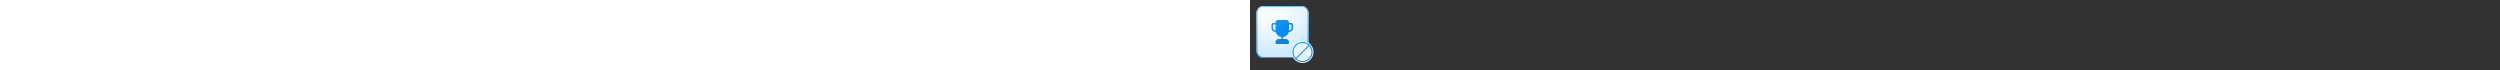 <?xml version="1.0" encoding="utf-8"?><svg xmlns="http://www.w3.org/2000/svg" width="100%" height="70" fill="currentColor" preserveAspectRatio="xMidYMid meet"><rect width="100%" height="100%" fill="#333333" stroke="none"/><path fill="url(#icon-ef444752a5bdc2fe__icon-c6c1097967150a59__a)" d="M6.5 13a7 7 0 0 1 7-7h38a7 7 0 0 1 7 7v38a7 7 0 0 1-7 7h-38a7 7 0 0 1-7-7V13Z" /><path fill="url(#icon-11bf95cb7fb5a989__icon-2acf2154694e1edd__b)" fill-opacity=".2" d="M6.5 13a7 7 0 0 1 7-7h38a7 7 0 0 1 7 7v38a7 7 0 0 1-7 7h-38a7 7 0 0 1-7-7V13Z" /><path fill="url(#icon-50c29034bc76543a__icon-4a8257cbbcd20b1c__c)" fill-rule="evenodd" d="M51.5 7h-38a6 6 0 0 0-6 6v38a6 6 0 0 0 6 6h38a6 6 0 0 0 6-6V13a6 6 0 0 0-6-6Zm-38-1a7 7 0 0 0-7 7v38a7 7 0 0 0 7 7h38a7 7 0 0 0 7-7V13a7 7 0 0 0-7-7h-38Z" clip-rule="evenodd" /><path fill="url(#icon-03fecd2330fe520b__icon-4230e1aceae6acd4__d)" d="M25.5 22.75A2.75 2.75 0 0 1 28.25 20h8A2.75 2.75 0 0 1 39 22.75V23h2.25c.967 0 1.75.784 1.75 1.75v3A4.25 4.25 0 0 1 38.771 32 6.756 6.756 0 0 1 33 36.959V39h2.75A3.25 3.25 0 0 1 39 42.25v.5c0 .69-.56 1.25-1.25 1.25h-11c-.69 0-1.25-.56-1.25-1.25v-.5A3.25 3.25 0 0 1 28.75 39h2.75v-2.041a6.756 6.756 0 0 1-5.771-4.96A4.25 4.25 0 0 1 21.5 27.75v-3c0-.966.784-1.75 1.75-1.75h2.25v-.25Zm0 1.75h-2.25a.25.25 0 0 0-.25.25v3a2.75 2.75 0 0 0 2.504 2.74 6.785 6.785 0 0 1-.004-.24V24.5Zm13.496 5.99a2.75 2.75 0 0 0 2.504-2.74v-3a.25.25 0 0 0-.25-.25H39v5.75c0 .08-.001.16-.004.24Z" /><path fill="#E9F5FF" d="M60.278 44.222c-4.296-4.296-11.26-4.296-15.556 0-4.296 4.296-4.296 11.26 0 15.556 4.296 4.296 11.26 4.296 15.556 0 4.296-4.296 4.296-11.26 0-15.556Z" /><path fill="url(#icon-dec074daf7ab0a2e__icon-10afa0ecb2f3f551__e)" fill-rule="evenodd" d="M45.429 44.929c3.905-3.905 10.237-3.905 14.142 0 3.905 3.905 3.905 10.237 0 14.142-3.905 3.905-10.237 3.905-14.142 0-3.905-3.905-3.905-10.237 0-14.142Zm13.779 1.07-12.71 12.709a9 9 0 0 0 12.71-12.71Zm-13.072-.363a9 9 0 0 1 12.364-.344L45.792 58a9 9 0 0 1 .344-12.364Z" clip-rule="evenodd" /><defs><linearGradient id="icon-ef444752a5bdc2fe__icon-c6c1097967150a59__a" x1="20.944" x2="27.522" y1="6" y2="58.622" gradientUnits="userSpaceOnUse"><stop stop-color="#FFFFFF" /><stop offset="1" stop-color="#D7EEFF" /></linearGradient><linearGradient id="icon-50c29034bc76543a__icon-4a8257cbbcd20b1c__c" x1="23.292" x2="30.293" y1="6" y2="58.511" gradientUnits="userSpaceOnUse"><stop stop-color="#77C5FF" /><stop offset="1" stop-color="#119AFF" /></linearGradient><linearGradient id="icon-03fecd2330fe520b__icon-4230e1aceae6acd4__d" x1="21.5" x2="45.355" y1="20" y2="41.371" gradientUnits="userSpaceOnUse"><stop stop-color="#119AFF" /><stop offset="1" stop-color="#007DDA" /></linearGradient><linearGradient id="icon-dec074daf7ab0a2e__icon-10afa0ecb2f3f551__e" x1="42.5" x2="62.5" y1="42" y2="62" gradientUnits="userSpaceOnUse"><stop stop-color="#119AFF" /><stop offset="1" stop-color="#007DDA" /></linearGradient><radialGradient id="icon-11bf95cb7fb5a989__icon-2acf2154694e1edd__b" cx="0" cy="0" r="1" gradientTransform="rotate(56.31 -6.701 31.363) scale(49.476 42.816)" gradientUnits="userSpaceOnUse"><stop offset=".177" stop-color="#FFFFFF" /><stop offset="1" stop-color="#71C2FF" /></radialGradient></defs></svg>